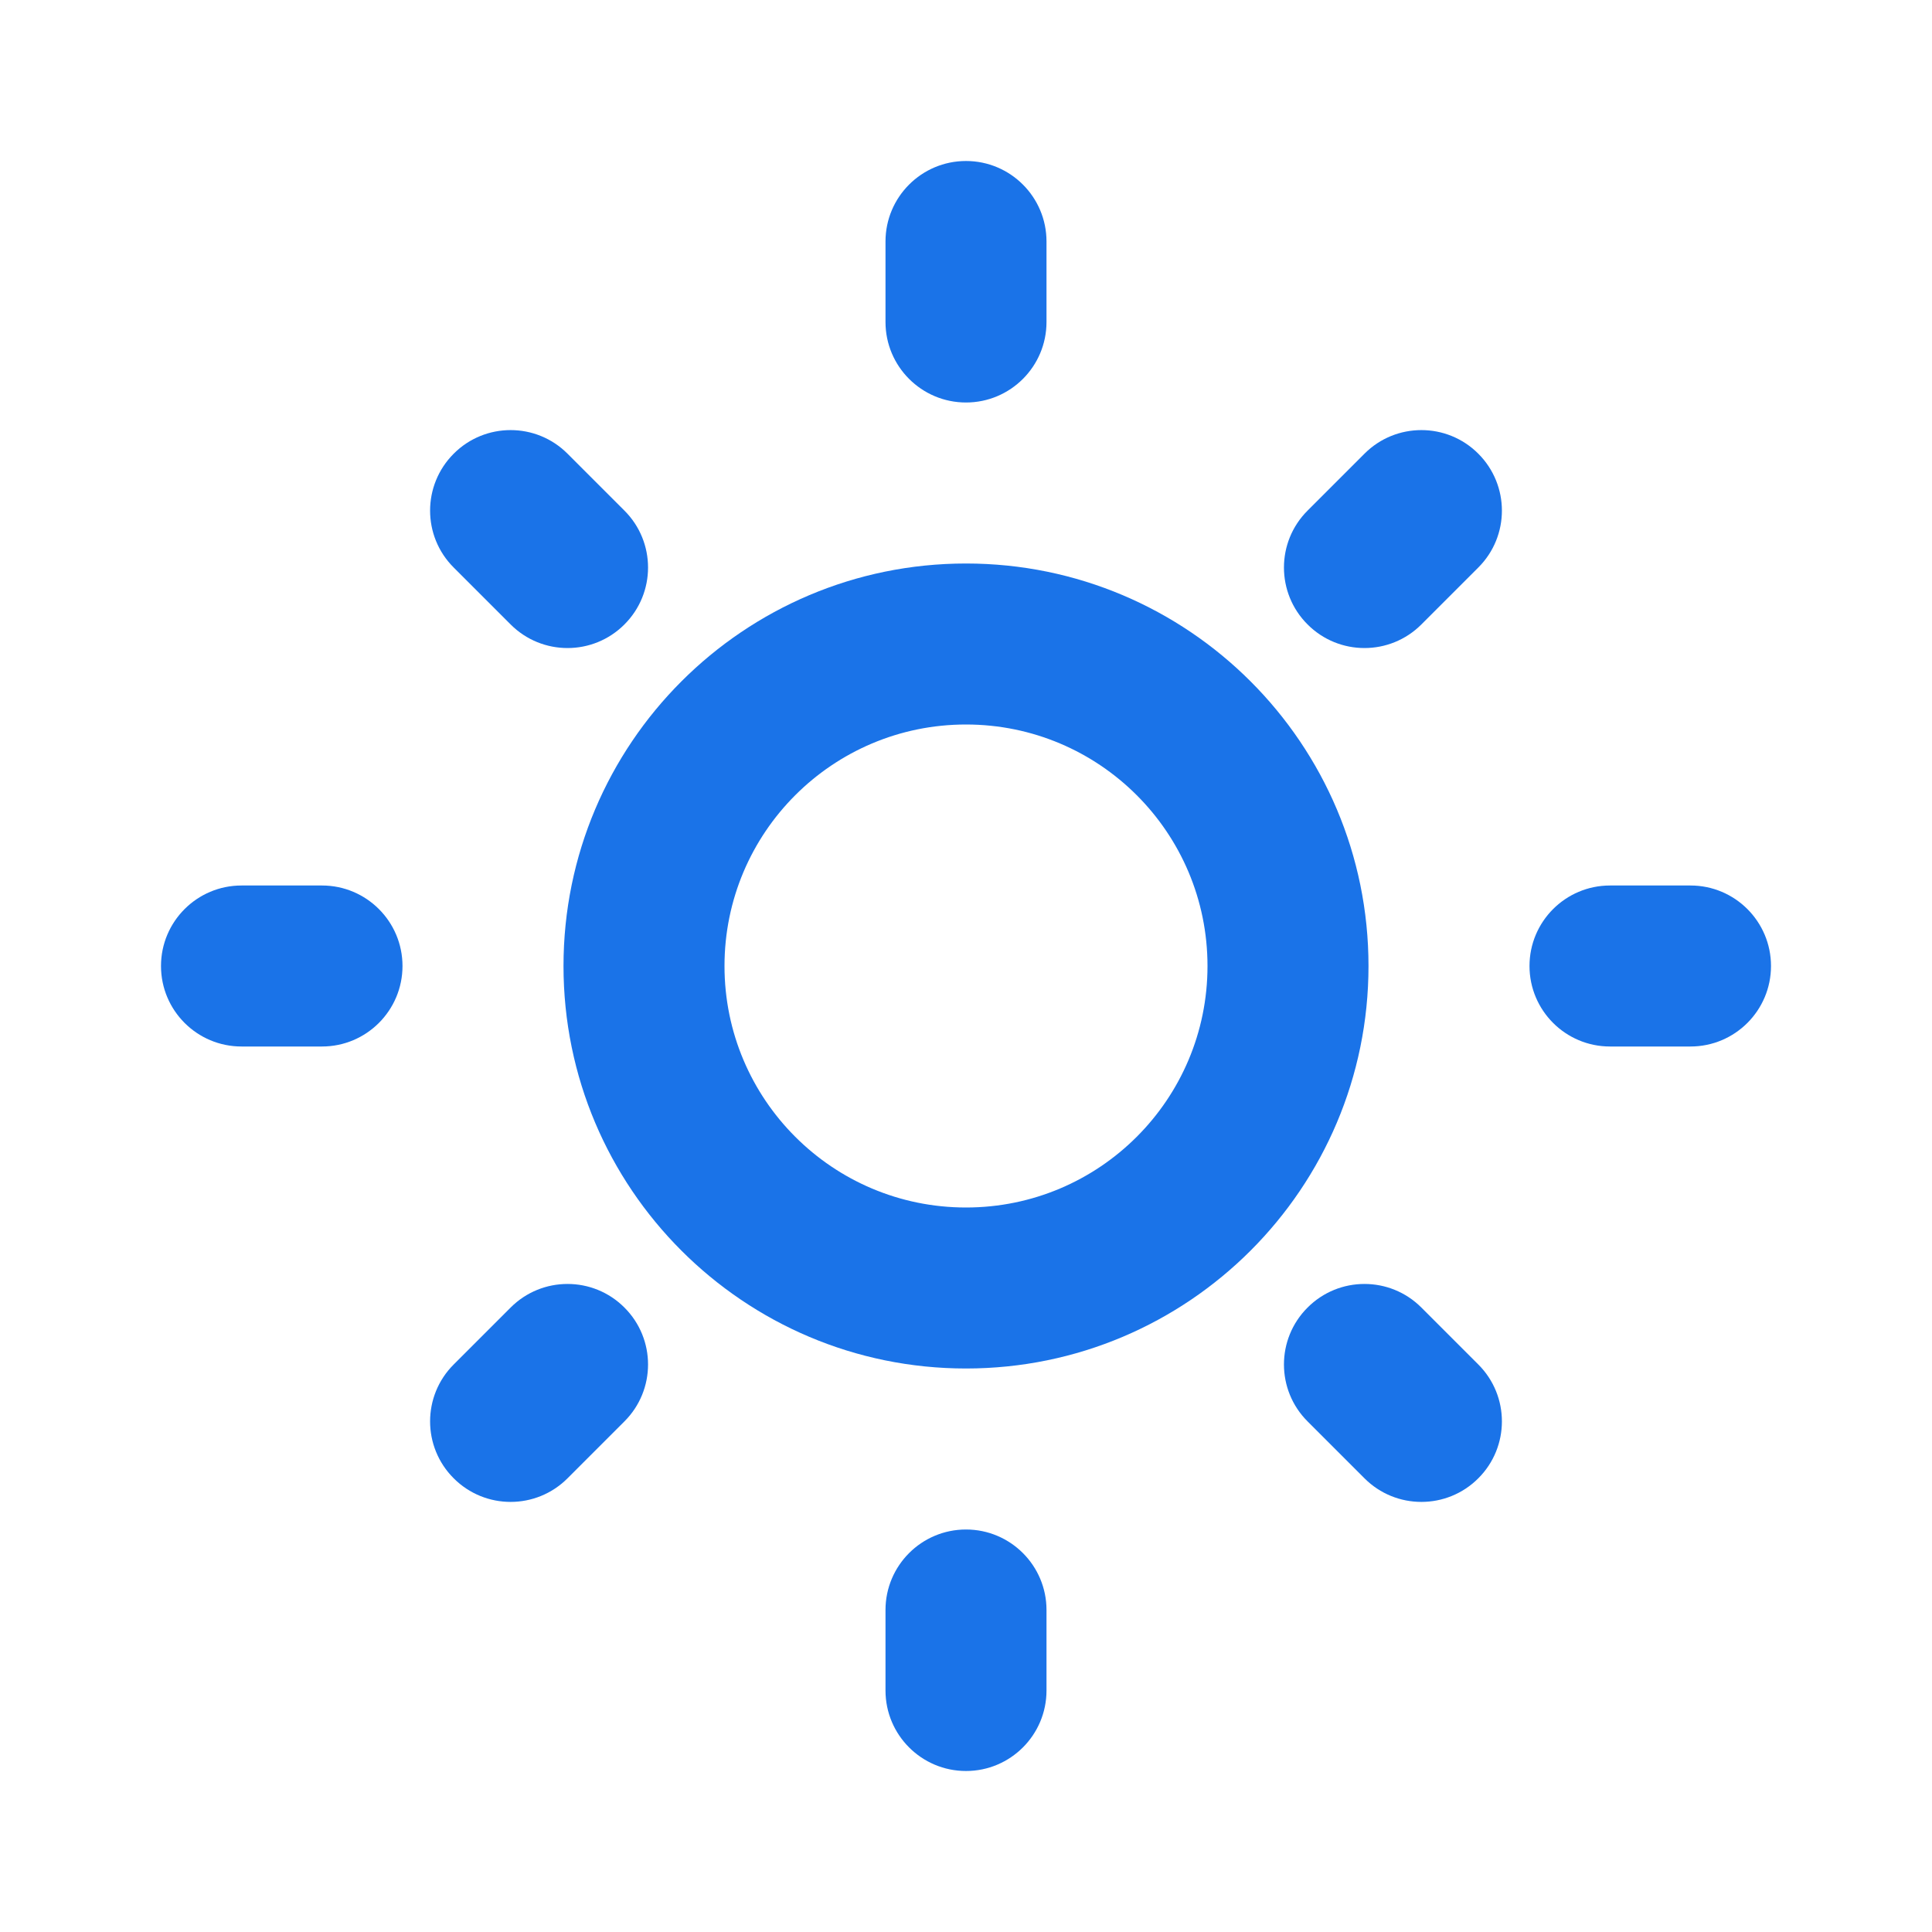 <?xml version="1.0" encoding="UTF-8"?>
<svg width="24px" height="24px" viewBox="0 0 24 24" version="1.1" xmlns="http://www.w3.org/2000/svg" xmlns:xlink="http://www.w3.org/1999/xlink">
    <title>Light Mode</title>
    <g stroke="none" stroke-width="1" fill="none" fill-rule="evenodd">
        <path d="M12,17 C14.761,17 17,14.761 17,12 C17,9.239 14.761,7 12,7 C9.239,7 7,9.239 7,12 C7,14.761 9.239,17 12,17 Z M12,15 C10.343,15 9,13.657 9,12 C9,10.343 10.343,9 12,9 C13.657,9 15,10.343 15,12 C15,13.657 13.657,15 12,15 Z" fill="#1a73e8" fill-rule="nonzero"></path>
        <path d="M12,5 C12.552,5 13,4.552 13,4 L13,3 C13,2.448 12.552,2 12,2 C11.448,2 11,2.448 11,3 L11,4 C11,4.552 11.448,5 12,5 Z" fill="#1a73e8" fill-rule="nonzero"></path>
        <path d="M12,22 C12.552,22 13,21.552 13,21 L13,20 C13,19.448 12.552,19 12,19 C11.448,19 11,19.448 11,20 L11,21 C11,21.552 11.448,22 12,22 Z" fill="#1a73e8" fill-rule="nonzero"></path>
        <path d="M21,13 L20,13 C19.448,13 19,12.552 19,12 C19,11.448 19.448,11 20,11 L21,11 C21.552,11 22,11.448 22,12 C22,12.552 21.552,13 21,13 Z" fill="#1a73e8" fill-rule="nonzero"></path>
        <path d="M4,13 L3,13 C2.448,13 2,12.552 2,12 C2,11.448 2.448,11 3,11 L4,11 C4.552,11 5,11.448 5,12 C5,12.552 4.552,13 4,13 Z" fill="#1a73e8" fill-rule="nonzero"></path>
        <path d="M18.364,7.05 L17.657,7.757 C17.267,8.148 16.633,8.148 16.243,7.757 C15.852,7.367 15.852,6.733 16.243,6.343 L16.95,5.636 C17.34,5.245 17.974,5.245 18.364,5.636 C18.755,6.027 18.755,6.66 18.364,7.05 Z" fill="#1a73e8" fill-rule="nonzero"></path>
        <path d="M7.757,17.657 L7.05,18.364 C6.66,18.755 6.026,18.755 5.636,18.364 C5.245,17.974 5.245,17.34 5.636,16.95 L6.343,16.243 C6.733,15.852 7.367,15.852 7.757,16.243 C8.148,16.633 8.148,17.267 7.757,17.657 Z" fill="#1a73e8" fill-rule="nonzero"></path>
        <path d="M18.364,16.95 C18.755,17.34 18.755,17.974 18.364,18.364 C17.974,18.755 17.34,18.755 16.95,18.364 L16.243,17.657 C15.852,17.267 15.852,16.633 16.243,16.243 C16.633,15.852 17.267,15.852 17.657,16.243 L18.364,16.95 Z" fill="#1a73e8" fill-rule="nonzero"></path>
        <path d="M7.757,6.343 C8.148,6.733 8.148,7.367 7.757,7.757 C7.367,8.148 6.733,8.148 6.343,7.757 L5.636,7.05 C5.245,6.66 5.245,6.027 5.636,5.636 C6.026,5.245 6.66,5.245 7.05,5.636 L7.757,6.343 Z" fill="#1a73e8" fill-rule="nonzero"></path>
    </g>
</svg> 